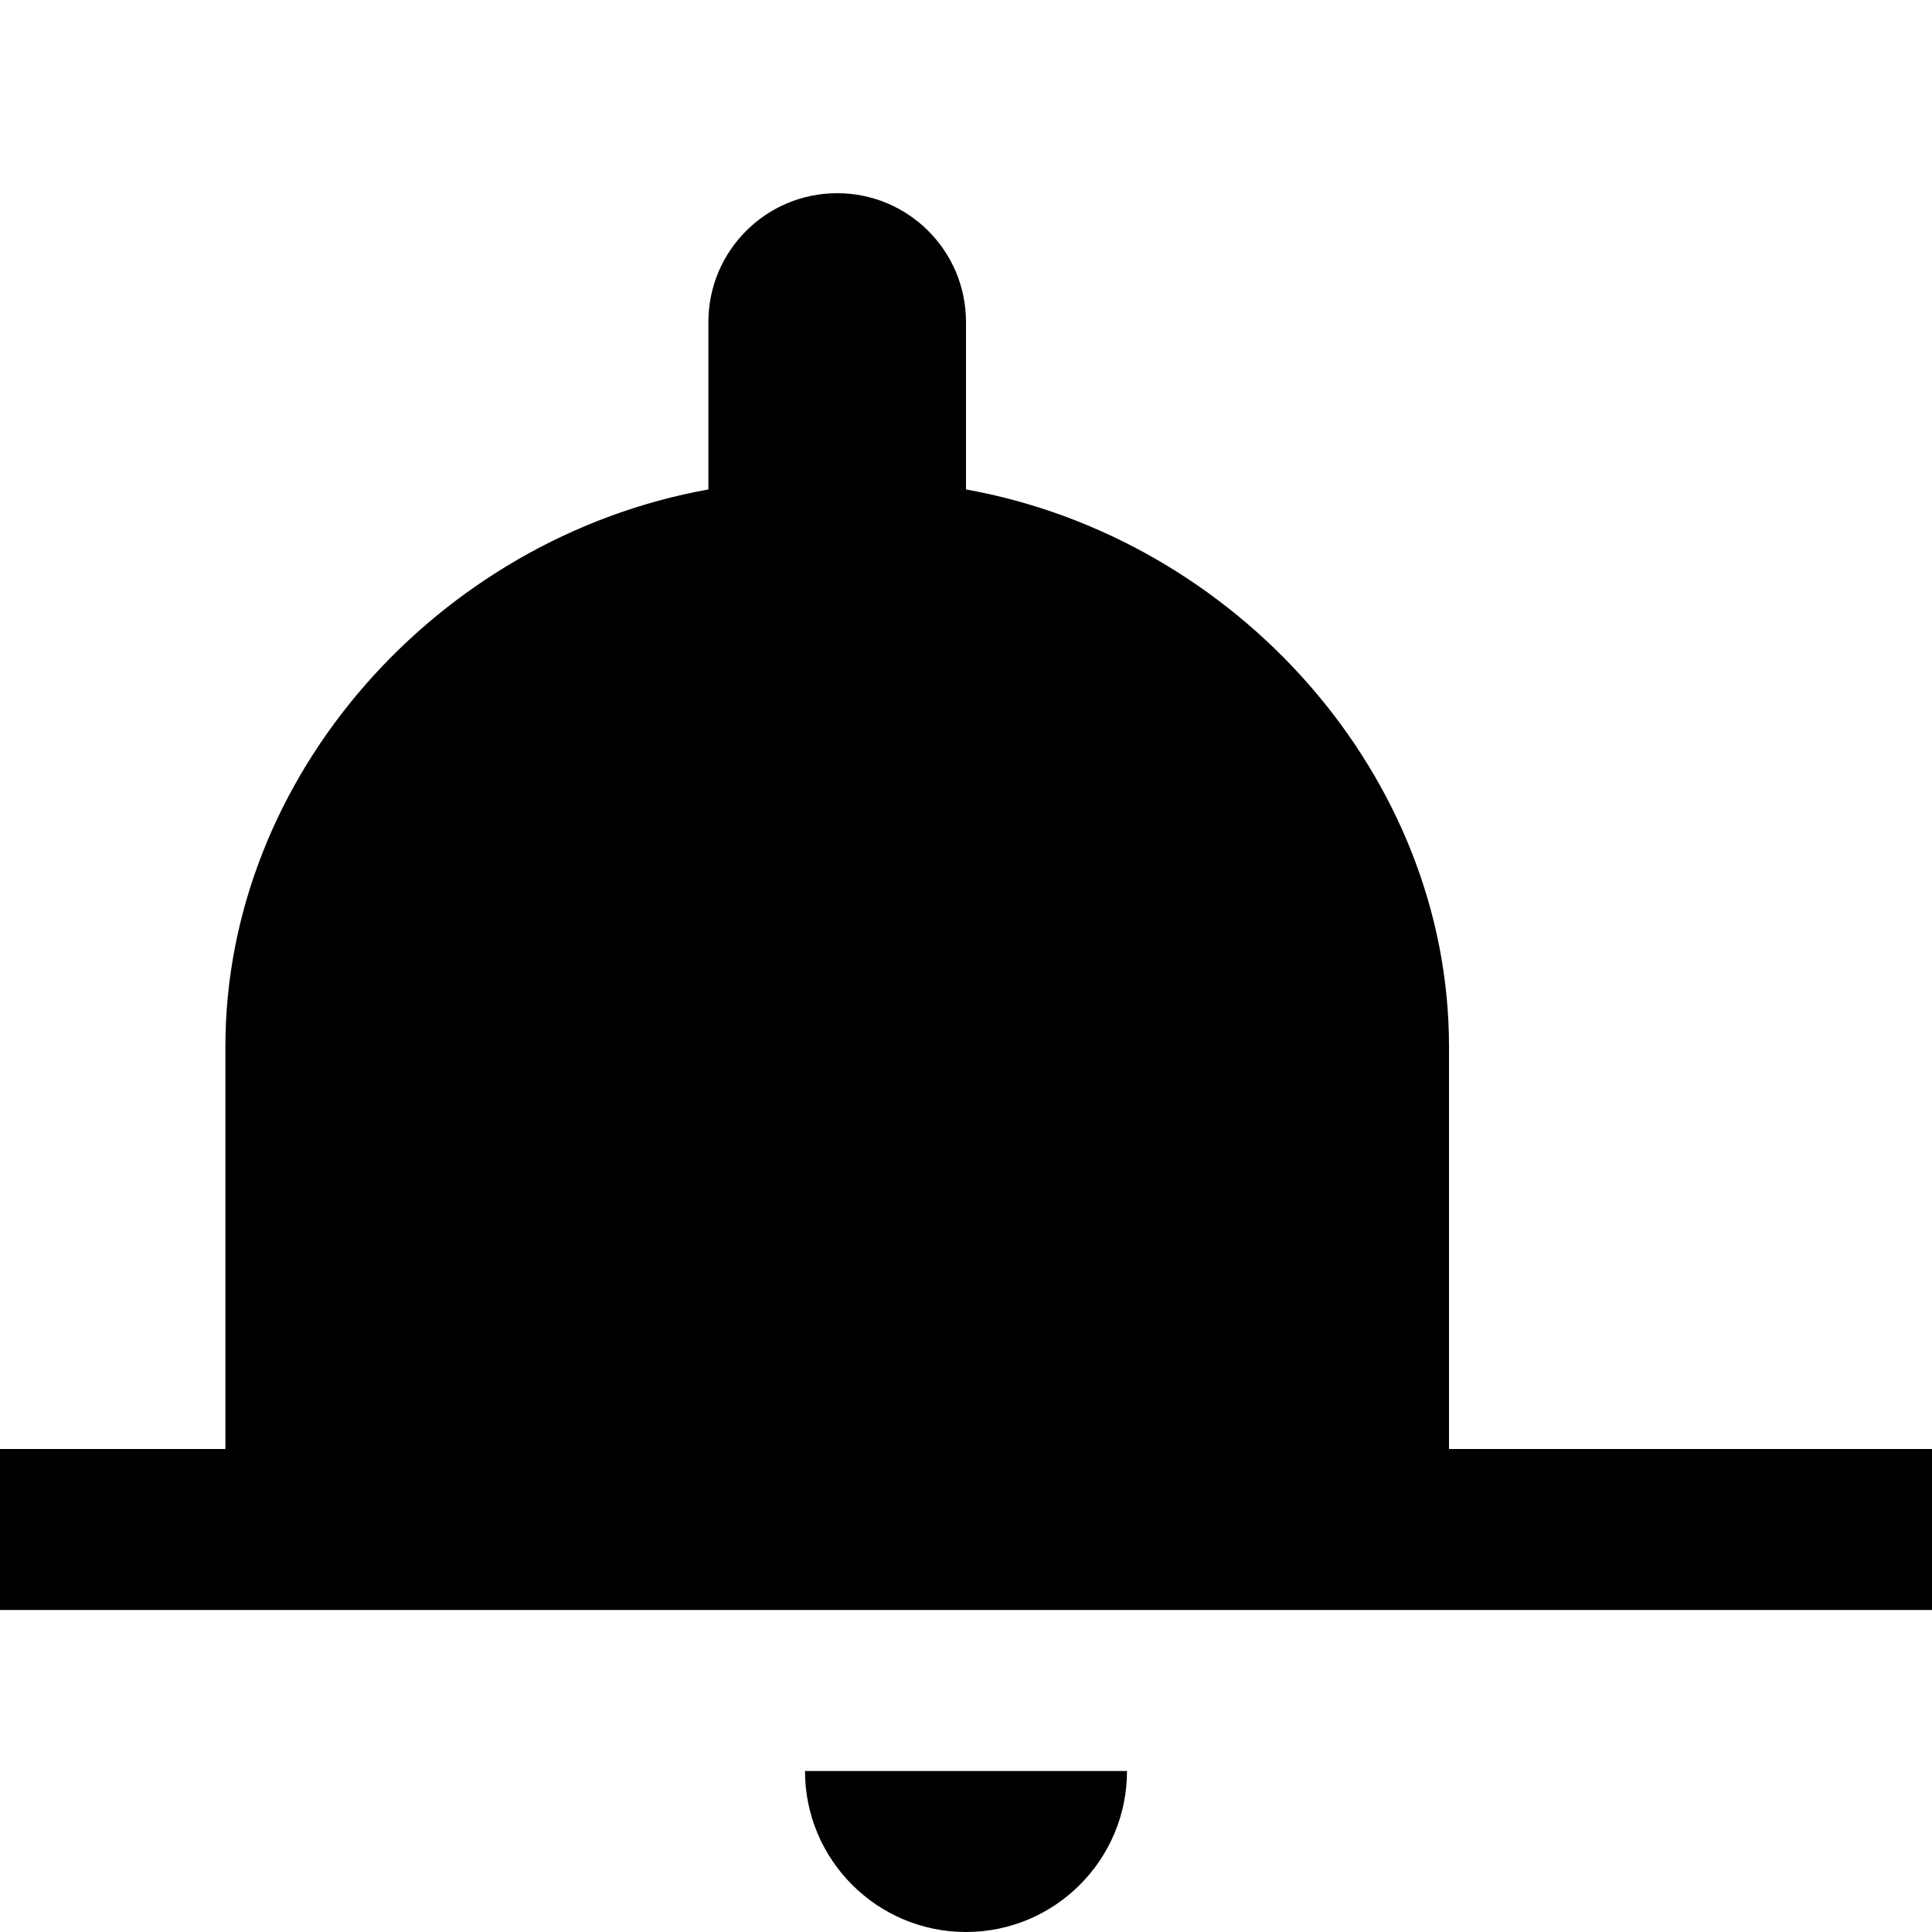 <svg xmlns="http://www.w3.org/2000/svg" viewBox="0 0 24 24" fill="currentColor" width="100" height="100">
  <path d="M12 24c1.104 0 2-.896 2-2h-4c0 1.104.896 2 2 2zm6-6v-5c0-3.364-2.64-6.316-6-6.92V4c0-.884-.716-1.6-1.6-1.6S8.8 3.116 8.8 4v2.08c-3.36.604-6 3.556-6 6.92v5H0v2h24v-2h-6z"/>
</svg>